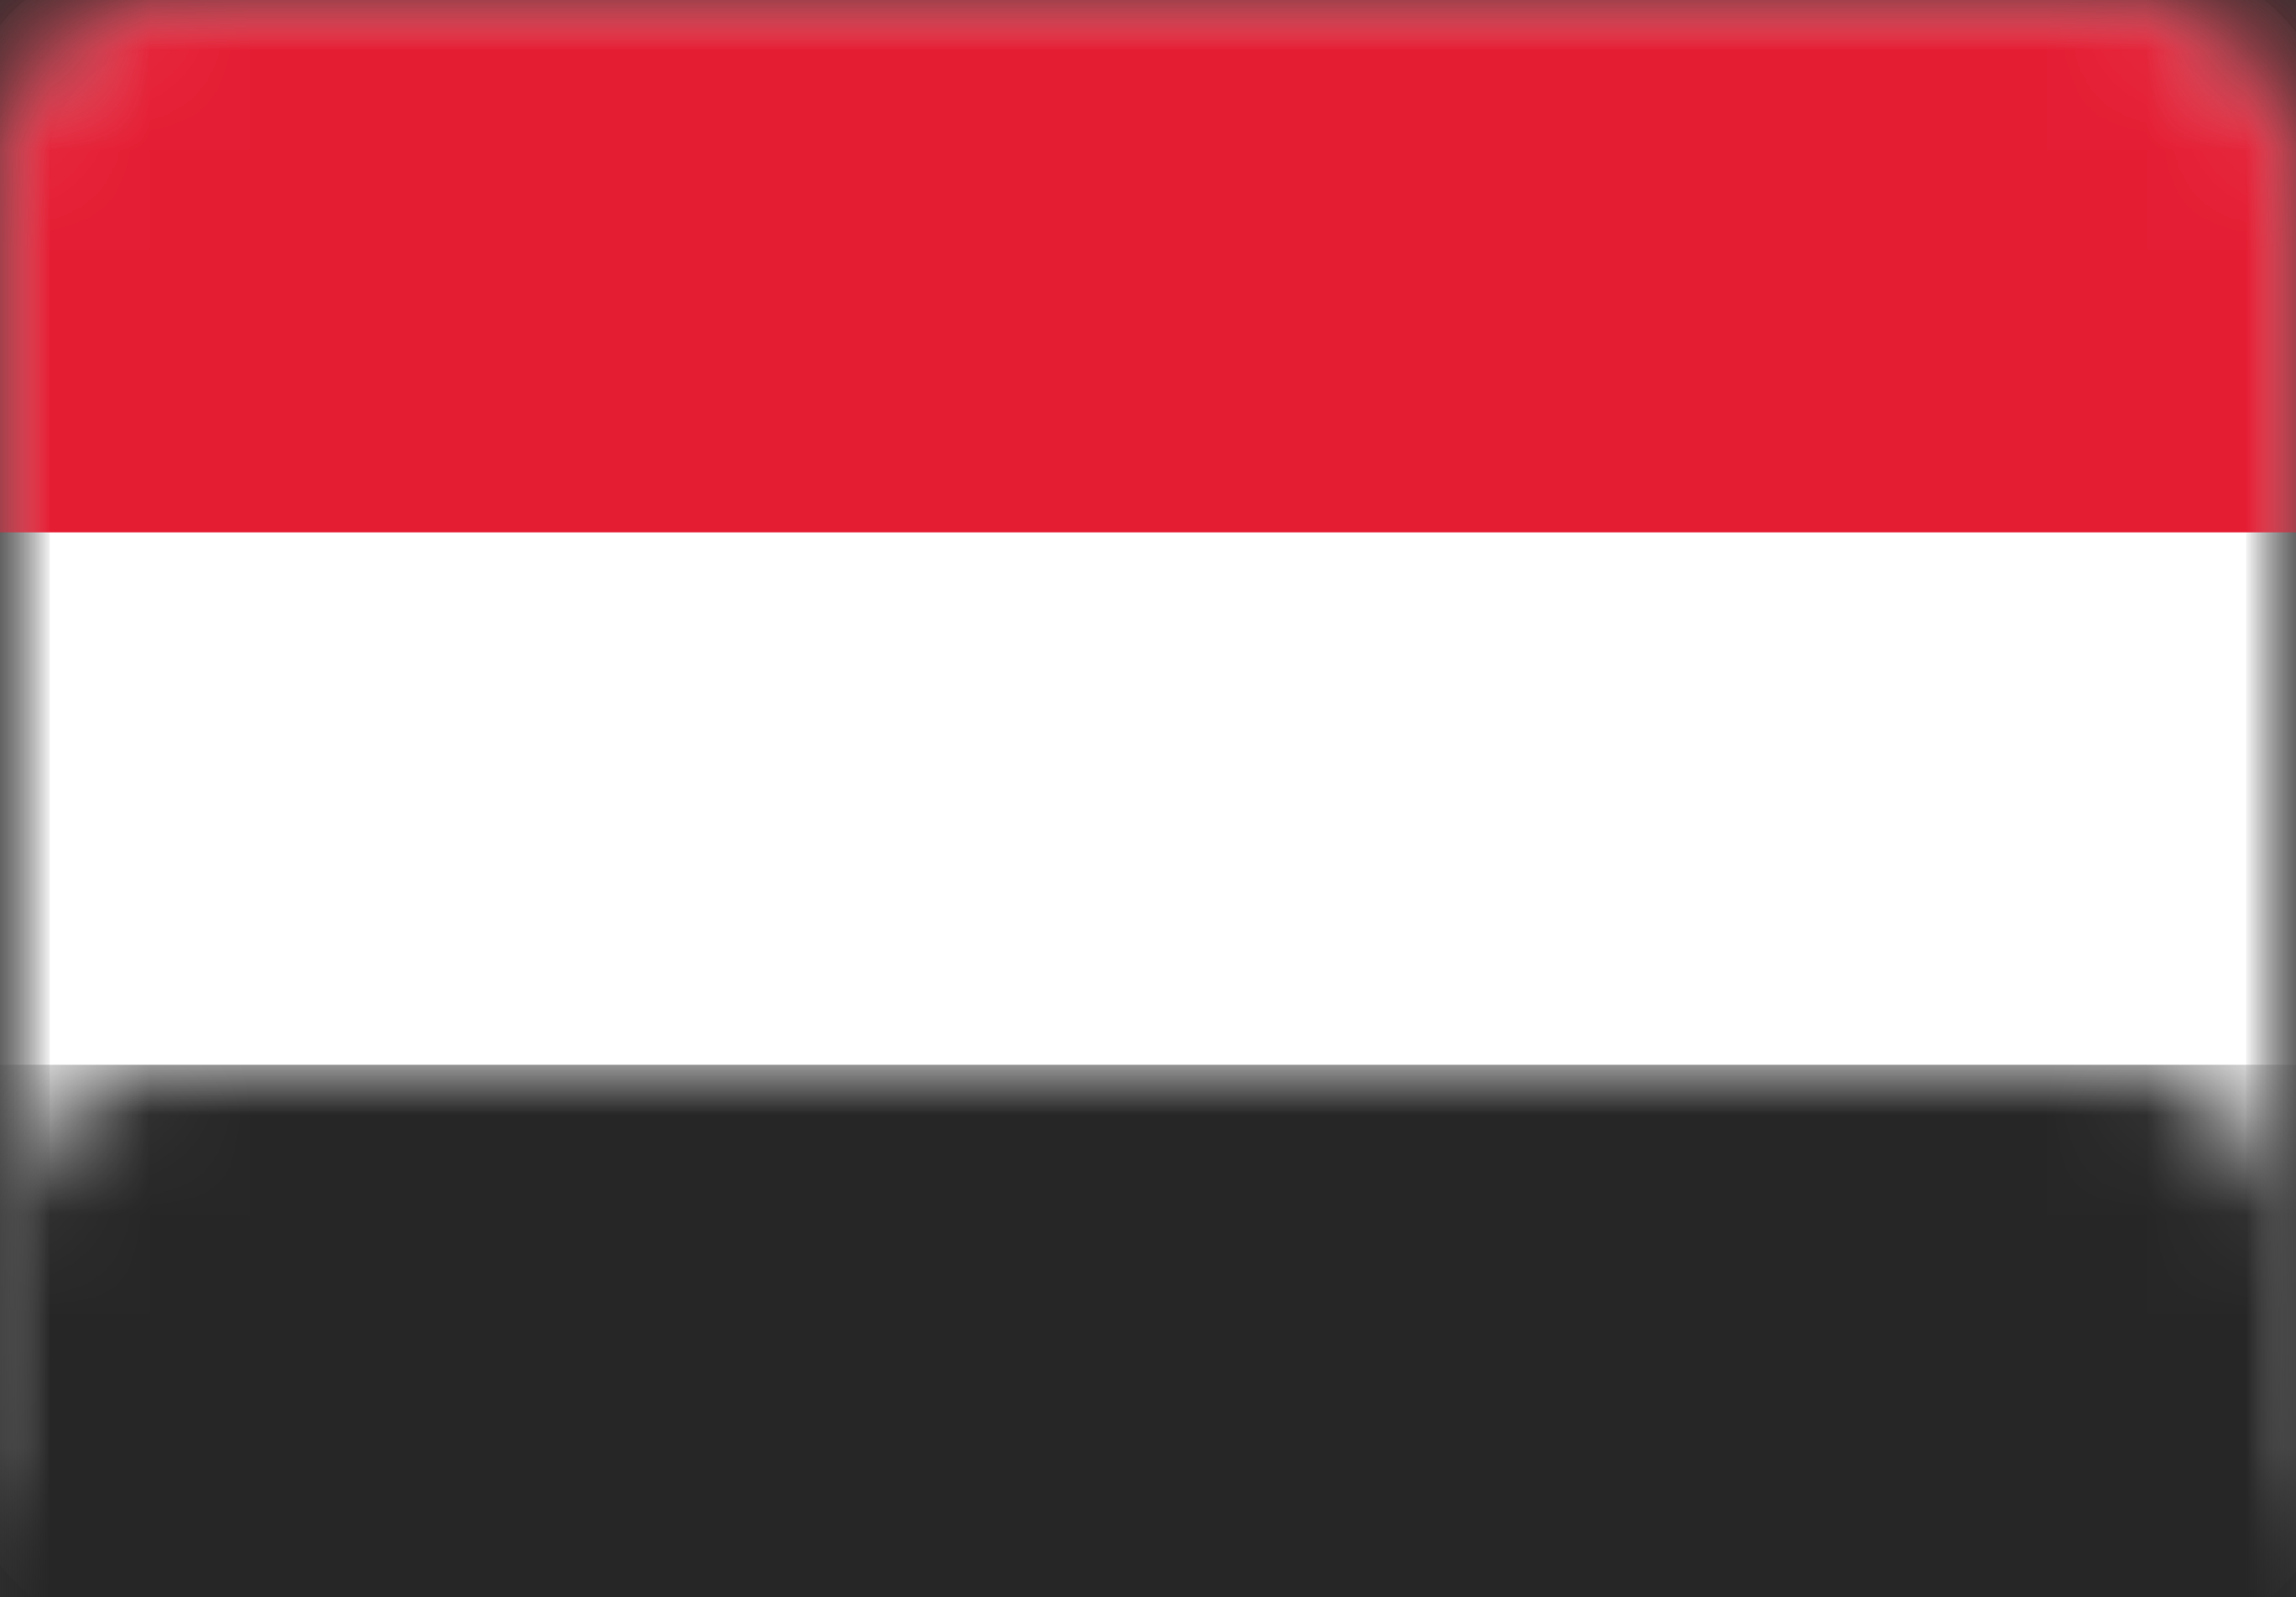 <?xml version="1.0" encoding="UTF-8"?>
<svg width="23px" height="16px" viewBox="0 0 23 16" version="1.1" xmlns="http://www.w3.org/2000/svg" xmlns:xlink="http://www.w3.org/1999/xlink">
    <rect x="0" y="0" width="23" height="16" fill="#333333" stroke="none"/>
    <!-- Generator: Sketch 39.1 (31720) - http://www.bohemiancoding.com/sketch -->
    <title>EG</title>
    <desc>Created with Sketch.</desc>
    <defs>
        <rect id="path-1" x="0" y="0" width="23" height="16" rx="1.62"></rect>
        <mask id="mask-2" maskContentUnits="userSpaceOnUse" maskUnits="objectBoundingBox" x="0" y="0" width="23" height="16" fill="white">
            <use xlink:href="#path-1"></use>
        </mask>
        <mask id="mask-4" maskContentUnits="userSpaceOnUse" maskUnits="objectBoundingBox" x="0" y="0" width="23" height="16" fill="white">
            <use xlink:href="#path-1"></use>
        </mask>
        <path d="M8.762,6.943 C8.762,6.643 8.994,6.4 9.31,6.4 L9.581,6.4 C9.733,6.4 9.916,6.514 9.984,6.647 L10.405,7.467 C10.405,7.467 11.006,6.4 11.5,6.4 C12.048,6.4 12.595,7.467 12.595,7.467 L13.016,6.647 C13.086,6.511 13.26,6.4 13.419,6.4 L13.69,6.4 C13.993,6.4 14.238,6.651 14.238,6.943 L14.238,9.057 C14.238,9.357 14.037,9.469 13.789,9.309 L12.595,8.533 L12.048,8.533 L12.048,9.067 C12.048,9.361 11.815,9.6 11.5,9.6 L11.5,9.6 C11.198,9.6 10.952,9.353 10.952,9.067 L10.952,8.533 L10.405,8.533 L9.211,9.309 C8.963,9.47 8.762,9.349 8.762,9.057 L8.762,6.943 Z" id="path-5"></path>
        <mask id="mask-6" maskContentUnits="userSpaceOnUse" maskUnits="objectBoundingBox" x="0" y="0" width="5.476" height="3.2" fill="white">
            <use xlink:href="#path-5"></use>
        </mask>
    </defs>
    <g id="Page-1" stroke="none" stroke-width="1" fill="none" fill-rule="evenodd">
        <g id="Flags" transform="translate(-152, -295)">
            <g id="EG" transform="translate(152, 295)">
                <mask id="mask-3" fill="white">
                    <use xlink:href="#path-1"></use>
                </mask>
                <g id="Mask" stroke="#F5F5F5" mask="url(#mask-2)" fill="#FFFFFF">
                    <use mask="url(#mask-4)" xlink:href="#path-1"></use>
                </g>
                <rect id="Rectangle-2" fill="#E41D33" mask="url(#mask-3)" x="0" y="0" width="23" height="5.333"></rect>
                <rect id="Rectangle-2" fill="#262626" mask="url(#mask-3)" x="0" y="10.667" width="23" height="5.333"></rect>
                <g id="Rectangle-129" mask="url(#mask-3)" stroke="#C6A846" stroke-width="1.08" fill="#F4B32E" fill-opacity="0.25">
                    <use mask="url(#mask-6)" xlink:href="#path-5"></use>
                </g>
            </g>
        </g>
    </g>
</svg>